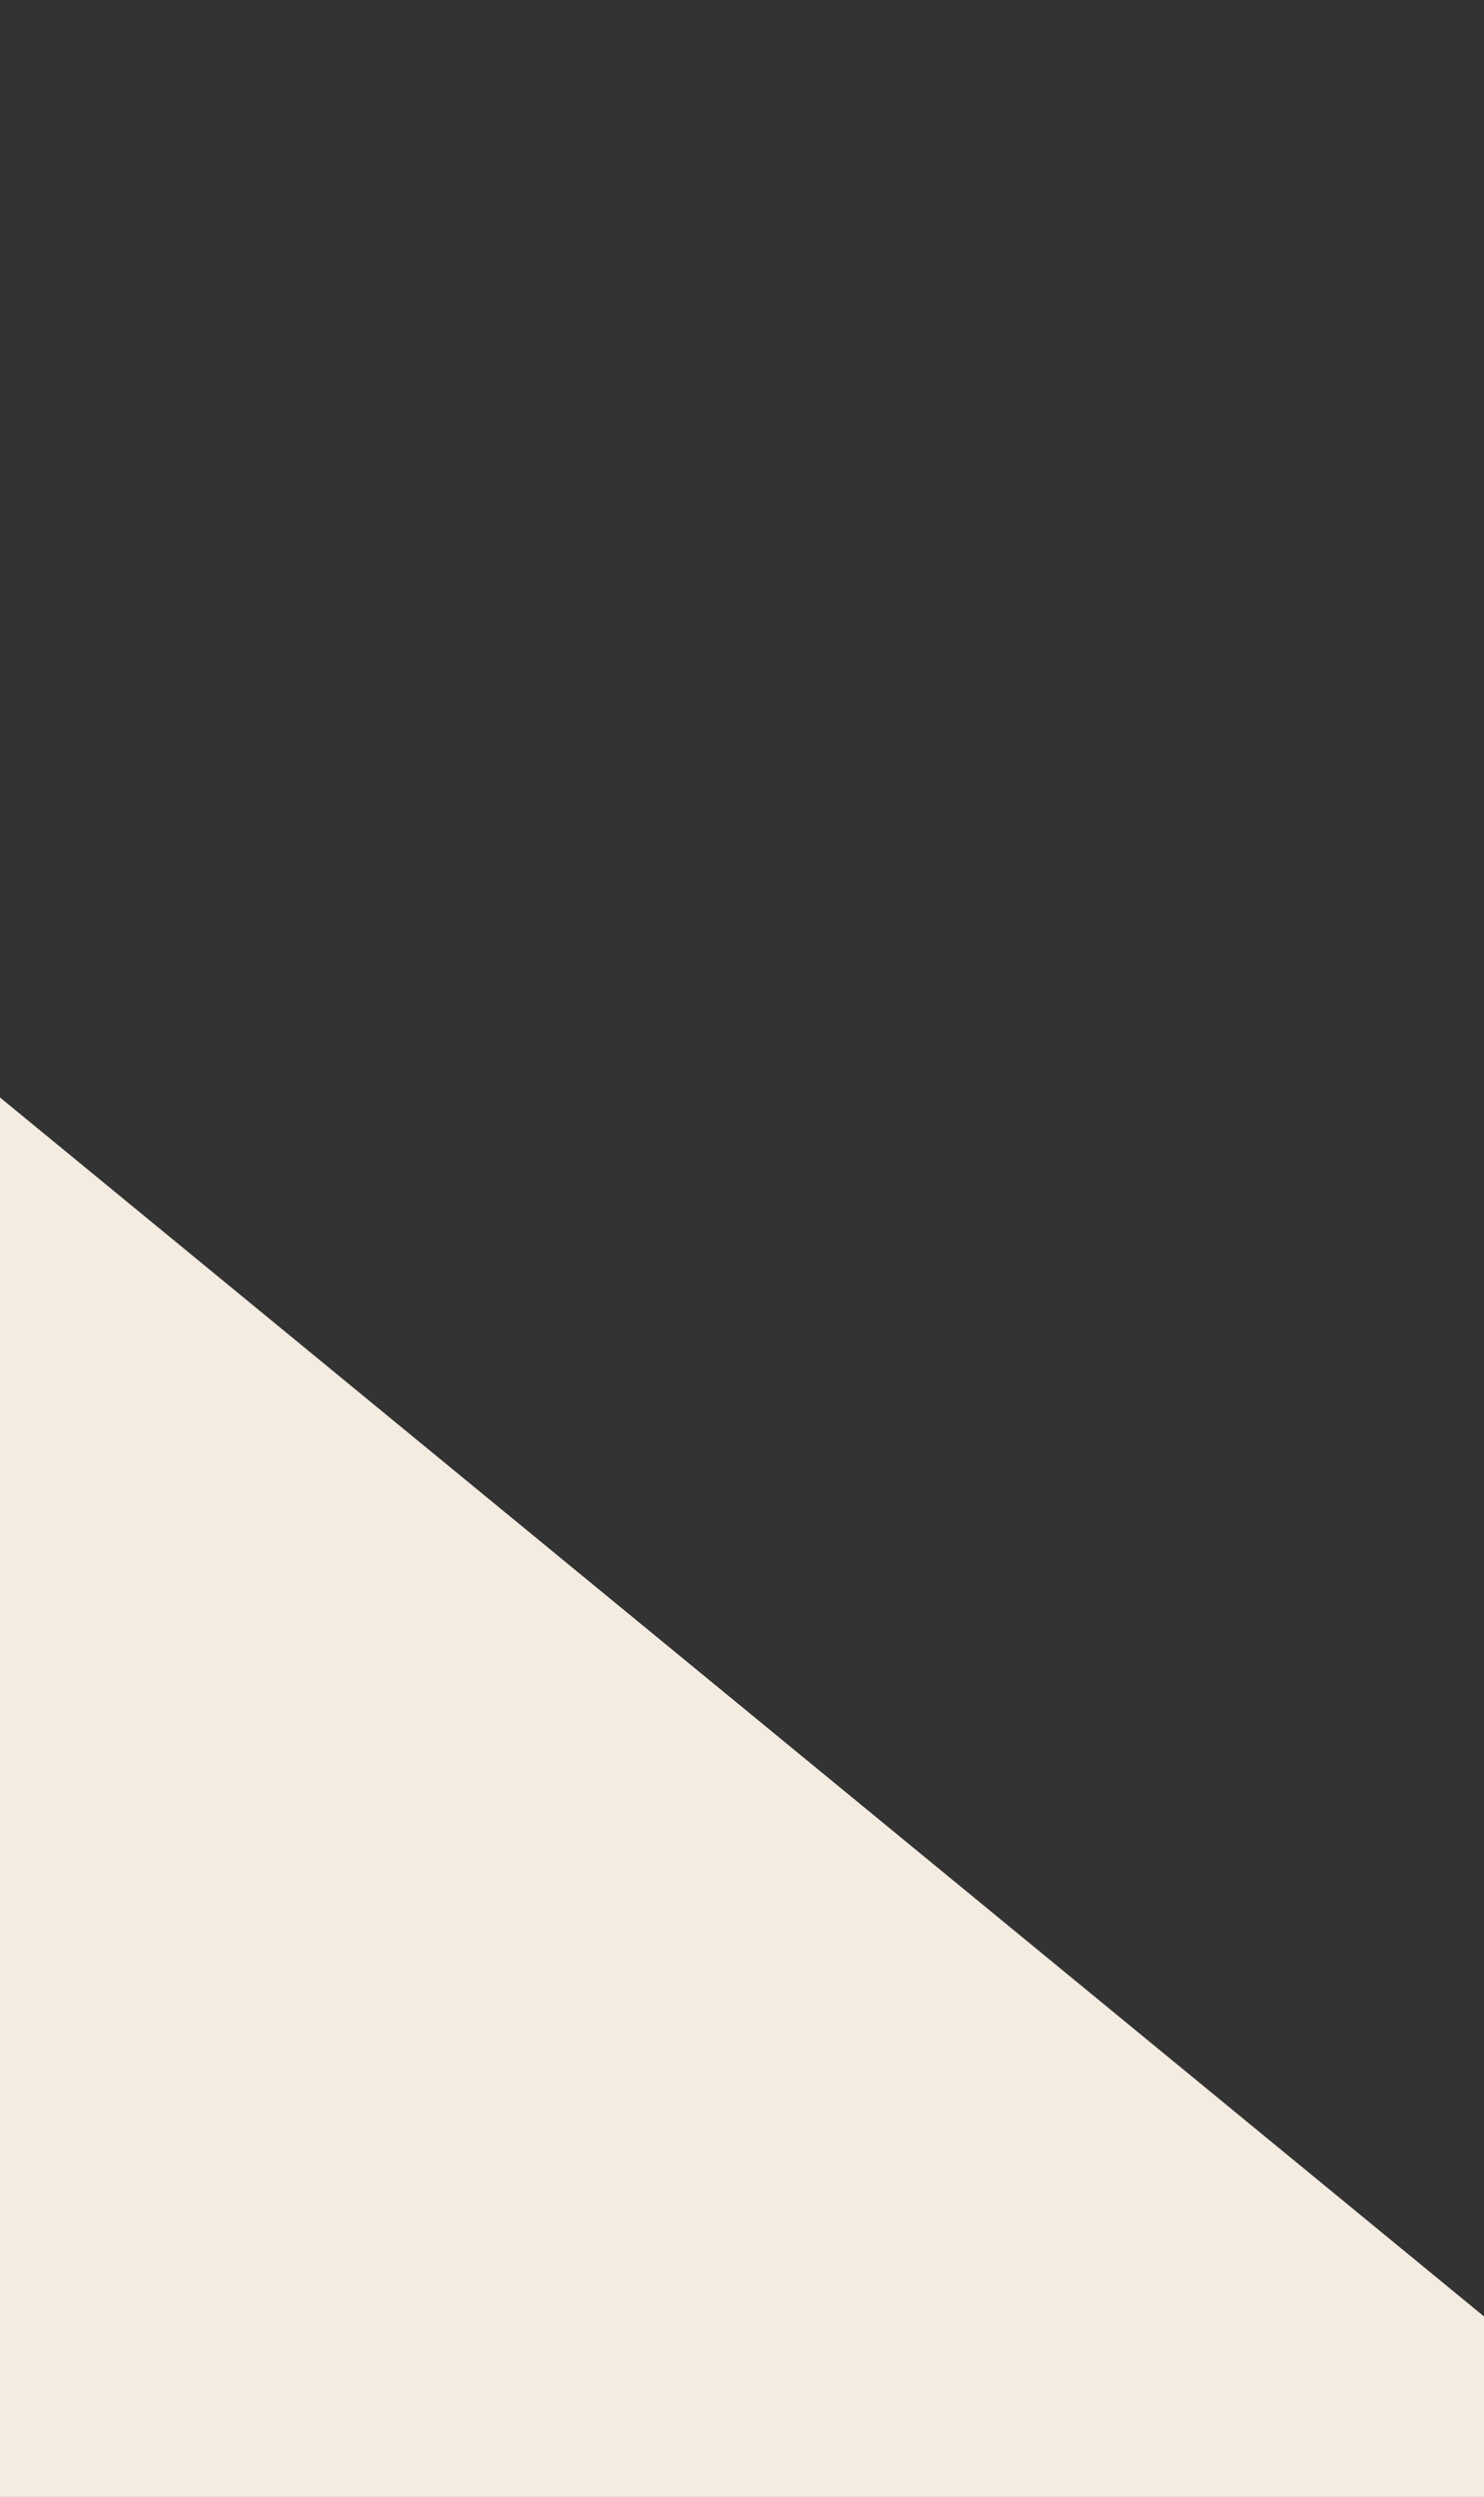 <?xml version="1.0" encoding="utf-8"?>
<!-- Generator: Adobe Illustrator 22.0.1, SVG Export Plug-In . SVG Version: 6.00 Build 0)  -->
<svg version="1.1" id="Слой_1" xmlns="http://www.w3.org/2000/svg" xmlns:xlink="http://www.w3.org/1999/xlink" x="0px" y="0px"
	 width="1920.7px" height="3230.5px" viewBox="0 0 1920.7 3230.5" style="enable-background:new 0 0 1920.7 3230.5;"
	 xml:space="preserve">
<rect x="0" y="0" width="1920.7" height="3230.5" fill="#333333" stroke="none"/>
<style type="text/css">
	.st0{fill:#F4ECE1;}
</style>
<path class="st0" d="M-203.5,1252.8l2327.8,1911.4v2043.9H-203.5V1252.8z"/>
</svg>
